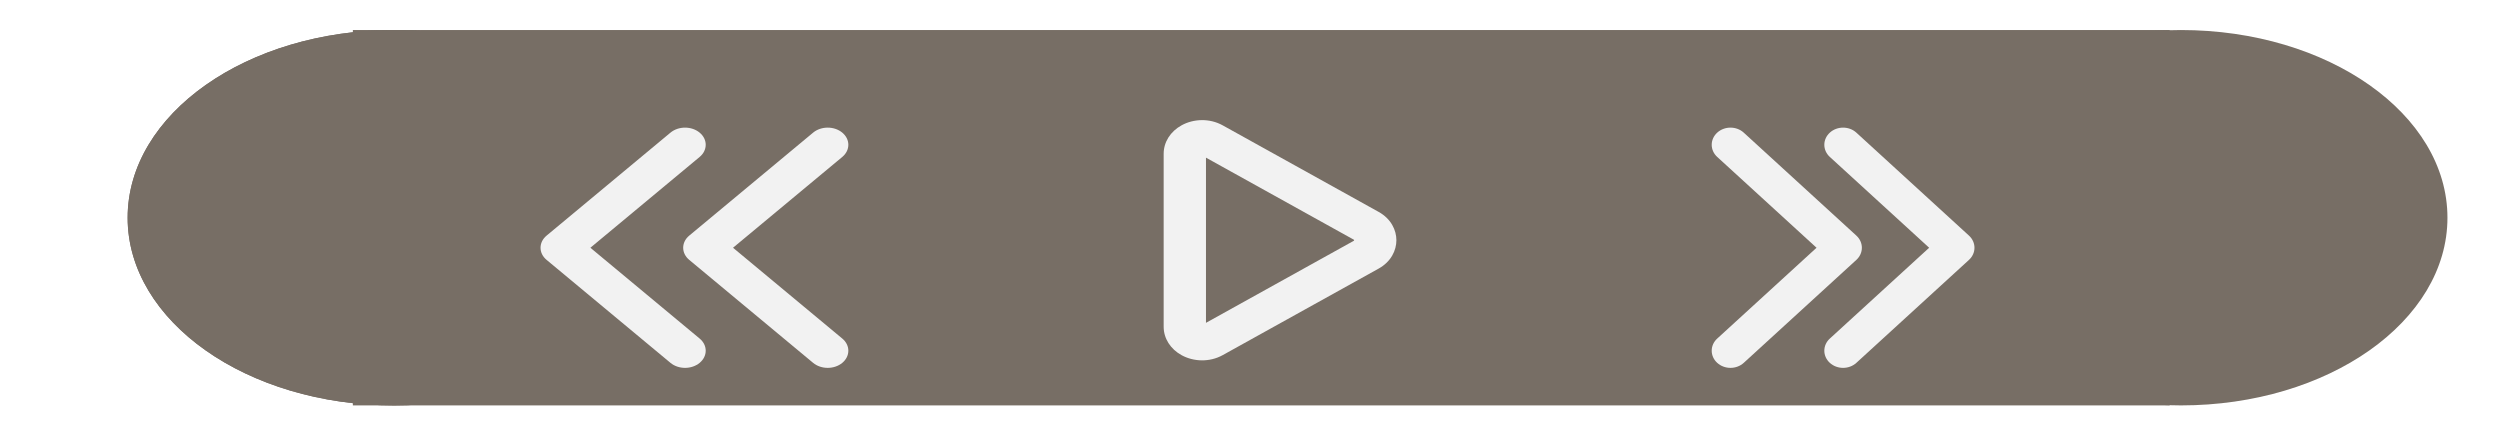 <svg width="333" height="58" viewBox="0 0 333 58" fill="none" xmlns="http://www.w3.org/2000/svg">
<g filter="url(#filter0_d)">
<rect x="47" width="242" height="50" fill="#776E65"/>
<ellipse cx="52.5" cy="25" rx="35.5" ry="25" fill="#776E65"/>
<ellipse cx="52.5" cy="25" rx="35.5" ry="25" fill="#776E65"/>
<ellipse cx="290.5" cy="25" rx="35.5" ry="25" fill="#776E65"/>
<g filter="url(#filter1_d)">
<path fill-rule="evenodd" clip-rule="evenodd" d="M160.65 12.395C160.651 12.395 160.65 12.396 160.648 12.398L160.65 12.395ZM160.636 12.999V35.001L180.358 24.056C180.361 24.04 180.364 24.021 180.364 24C180.364 23.979 180.361 23.96 180.358 23.944L160.636 12.999ZM160.65 35.605C160.65 35.605 160.65 35.604 160.648 35.602L160.65 35.605ZM157.399 8.685C158.953 7.835 161.077 7.705 162.872 8.701L183.631 20.221C185.314 21.155 186 22.675 186 24C186 25.325 185.314 26.845 183.631 27.779L162.872 39.299C161.077 40.295 158.953 40.165 157.399 39.315C155.898 38.495 155 37.075 155 35.52V12.48C155 10.925 155.898 9.505 157.399 8.685Z" fill="#F2F2F2"/>
</g>
<g filter="url(#filter2_d)">
<path fill-rule="evenodd" clip-rule="evenodd" d="M247.268 23.384C248.244 24.276 248.244 25.724 247.268 26.616L232.268 40.331C231.291 41.223 229.709 41.223 228.732 40.331C227.756 39.438 227.756 37.991 228.732 37.098L241.964 25L228.732 12.902C227.756 12.009 227.756 10.562 228.732 9.669C229.709 8.777 231.291 8.777 232.268 9.669L247.268 23.384Z" fill="#F2F2F2"/>
</g>
<g filter="url(#filter3_d)">
<path fill-rule="evenodd" clip-rule="evenodd" d="M262.268 23.384C263.244 24.276 263.244 25.724 262.268 26.616L247.268 40.331C246.291 41.223 244.709 41.223 243.732 40.331C242.756 39.438 242.756 37.991 243.732 37.098L256.964 25L243.732 12.902C242.756 12.009 242.756 10.562 243.732 9.669C244.709 8.777 246.291 8.777 247.268 9.669L262.268 23.384Z" fill="#F2F2F2"/>
</g>
<g filter="url(#filter4_d)">
<path fill-rule="evenodd" clip-rule="evenodd" d="M91.805 26.616C90.731 25.724 90.731 24.276 91.805 23.384L108.305 9.669C109.379 8.777 111.121 8.777 112.195 9.669C113.268 10.562 113.268 12.009 112.195 12.902L97.639 25L112.195 37.098C113.268 37.991 113.268 39.438 112.195 40.331C111.121 41.223 109.379 41.223 108.305 40.331L91.805 26.616Z" fill="#F2F2F2"/>
</g>
<g filter="url(#filter5_d)">
<path fill-rule="evenodd" clip-rule="evenodd" d="M72.805 26.616C71.731 25.724 71.731 24.276 72.805 23.384L89.305 9.669C90.379 8.777 92.121 8.777 93.195 9.669C94.269 10.562 94.269 12.009 93.195 12.902L78.639 25L93.195 37.098C94.269 37.991 94.269 39.438 93.195 40.331C92.121 41.223 90.379 41.223 89.305 40.331L72.805 26.616Z" fill="#F2F2F2"/>
</g>
</g>
<defs>
<filter id="filter0_d" x="-4" y="0" width="341" height="58" filterUnits="userSpaceOnUse" color-interpolation-filters="sRGB">
<feFlood flood-opacity="0" result="BackgroundImageFix"/>
<feColorMatrix in="SourceAlpha" type="matrix" values="0 0 0 0 0 0 0 0 0 0 0 0 0 0 0 0 0 0 127 0"/>
<feOffset dy="4"/>
<feGaussianBlur stdDeviation="2"/>
<feColorMatrix type="matrix" values="0 0 0 0 0 0 0 0 0 0 0 0 0 0 0 0 0 0 0.25 0"/>
<feBlend mode="normal" in2="BackgroundImageFix" result="effect1_dropShadow"/>
<feBlend mode="normal" in="SourceGraphic" in2="effect1_dropShadow" result="shape"/>
</filter>
<filter id="filter1_d" x="151" y="8" width="39" height="40" filterUnits="userSpaceOnUse" color-interpolation-filters="sRGB">
<feFlood flood-opacity="0" result="BackgroundImageFix"/>
<feColorMatrix in="SourceAlpha" type="matrix" values="0 0 0 0 0 0 0 0 0 0 0 0 0 0 0 0 0 0 127 0"/>
<feOffset dy="4"/>
<feGaussianBlur stdDeviation="2"/>
<feColorMatrix type="matrix" values="0 0 0 0 0 0 0 0 0 0 0 0 0 0 0 0 0 0 0.25 0"/>
<feBlend mode="normal" in2="BackgroundImageFix" result="effect1_dropShadow"/>
<feBlend mode="normal" in="SourceGraphic" in2="effect1_dropShadow" result="shape"/>
</filter>
<filter id="filter2_d" x="224" y="9" width="28" height="40" filterUnits="userSpaceOnUse" color-interpolation-filters="sRGB">
<feFlood flood-opacity="0" result="BackgroundImageFix"/>
<feColorMatrix in="SourceAlpha" type="matrix" values="0 0 0 0 0 0 0 0 0 0 0 0 0 0 0 0 0 0 127 0"/>
<feOffset dy="4"/>
<feGaussianBlur stdDeviation="2"/>
<feColorMatrix type="matrix" values="0 0 0 0 0 0 0 0 0 0 0 0 0 0 0 0 0 0 0.25 0"/>
<feBlend mode="normal" in2="BackgroundImageFix" result="effect1_dropShadow"/>
<feBlend mode="normal" in="SourceGraphic" in2="effect1_dropShadow" result="shape"/>
</filter>
<filter id="filter3_d" x="239" y="9" width="28" height="40" filterUnits="userSpaceOnUse" color-interpolation-filters="sRGB">
<feFlood flood-opacity="0" result="BackgroundImageFix"/>
<feColorMatrix in="SourceAlpha" type="matrix" values="0 0 0 0 0 0 0 0 0 0 0 0 0 0 0 0 0 0 127 0"/>
<feOffset dy="4"/>
<feGaussianBlur stdDeviation="2"/>
<feColorMatrix type="matrix" values="0 0 0 0 0 0 0 0 0 0 0 0 0 0 0 0 0 0 0.25 0"/>
<feBlend mode="normal" in2="BackgroundImageFix" result="effect1_dropShadow"/>
<feBlend mode="normal" in="SourceGraphic" in2="effect1_dropShadow" result="shape"/>
</filter>
<filter id="filter4_d" x="87" y="9" width="30" height="40" filterUnits="userSpaceOnUse" color-interpolation-filters="sRGB">
<feFlood flood-opacity="0" result="BackgroundImageFix"/>
<feColorMatrix in="SourceAlpha" type="matrix" values="0 0 0 0 0 0 0 0 0 0 0 0 0 0 0 0 0 0 127 0"/>
<feOffset dy="4"/>
<feGaussianBlur stdDeviation="2"/>
<feColorMatrix type="matrix" values="0 0 0 0 0 0 0 0 0 0 0 0 0 0 0 0 0 0 0.25 0"/>
<feBlend mode="normal" in2="BackgroundImageFix" result="effect1_dropShadow"/>
<feBlend mode="normal" in="SourceGraphic" in2="effect1_dropShadow" result="shape"/>
</filter>
<filter id="filter5_d" x="68" y="9" width="30" height="40" filterUnits="userSpaceOnUse" color-interpolation-filters="sRGB">
<feFlood flood-opacity="0" result="BackgroundImageFix"/>
<feColorMatrix in="SourceAlpha" type="matrix" values="0 0 0 0 0 0 0 0 0 0 0 0 0 0 0 0 0 0 127 0"/>
<feOffset dy="4"/>
<feGaussianBlur stdDeviation="2"/>
<feColorMatrix type="matrix" values="0 0 0 0 0 0 0 0 0 0 0 0 0 0 0 0 0 0 0.25 0"/>
<feBlend mode="normal" in2="BackgroundImageFix" result="effect1_dropShadow"/>
<feBlend mode="normal" in="SourceGraphic" in2="effect1_dropShadow" result="shape"/>
</filter>
</defs>
</svg>
